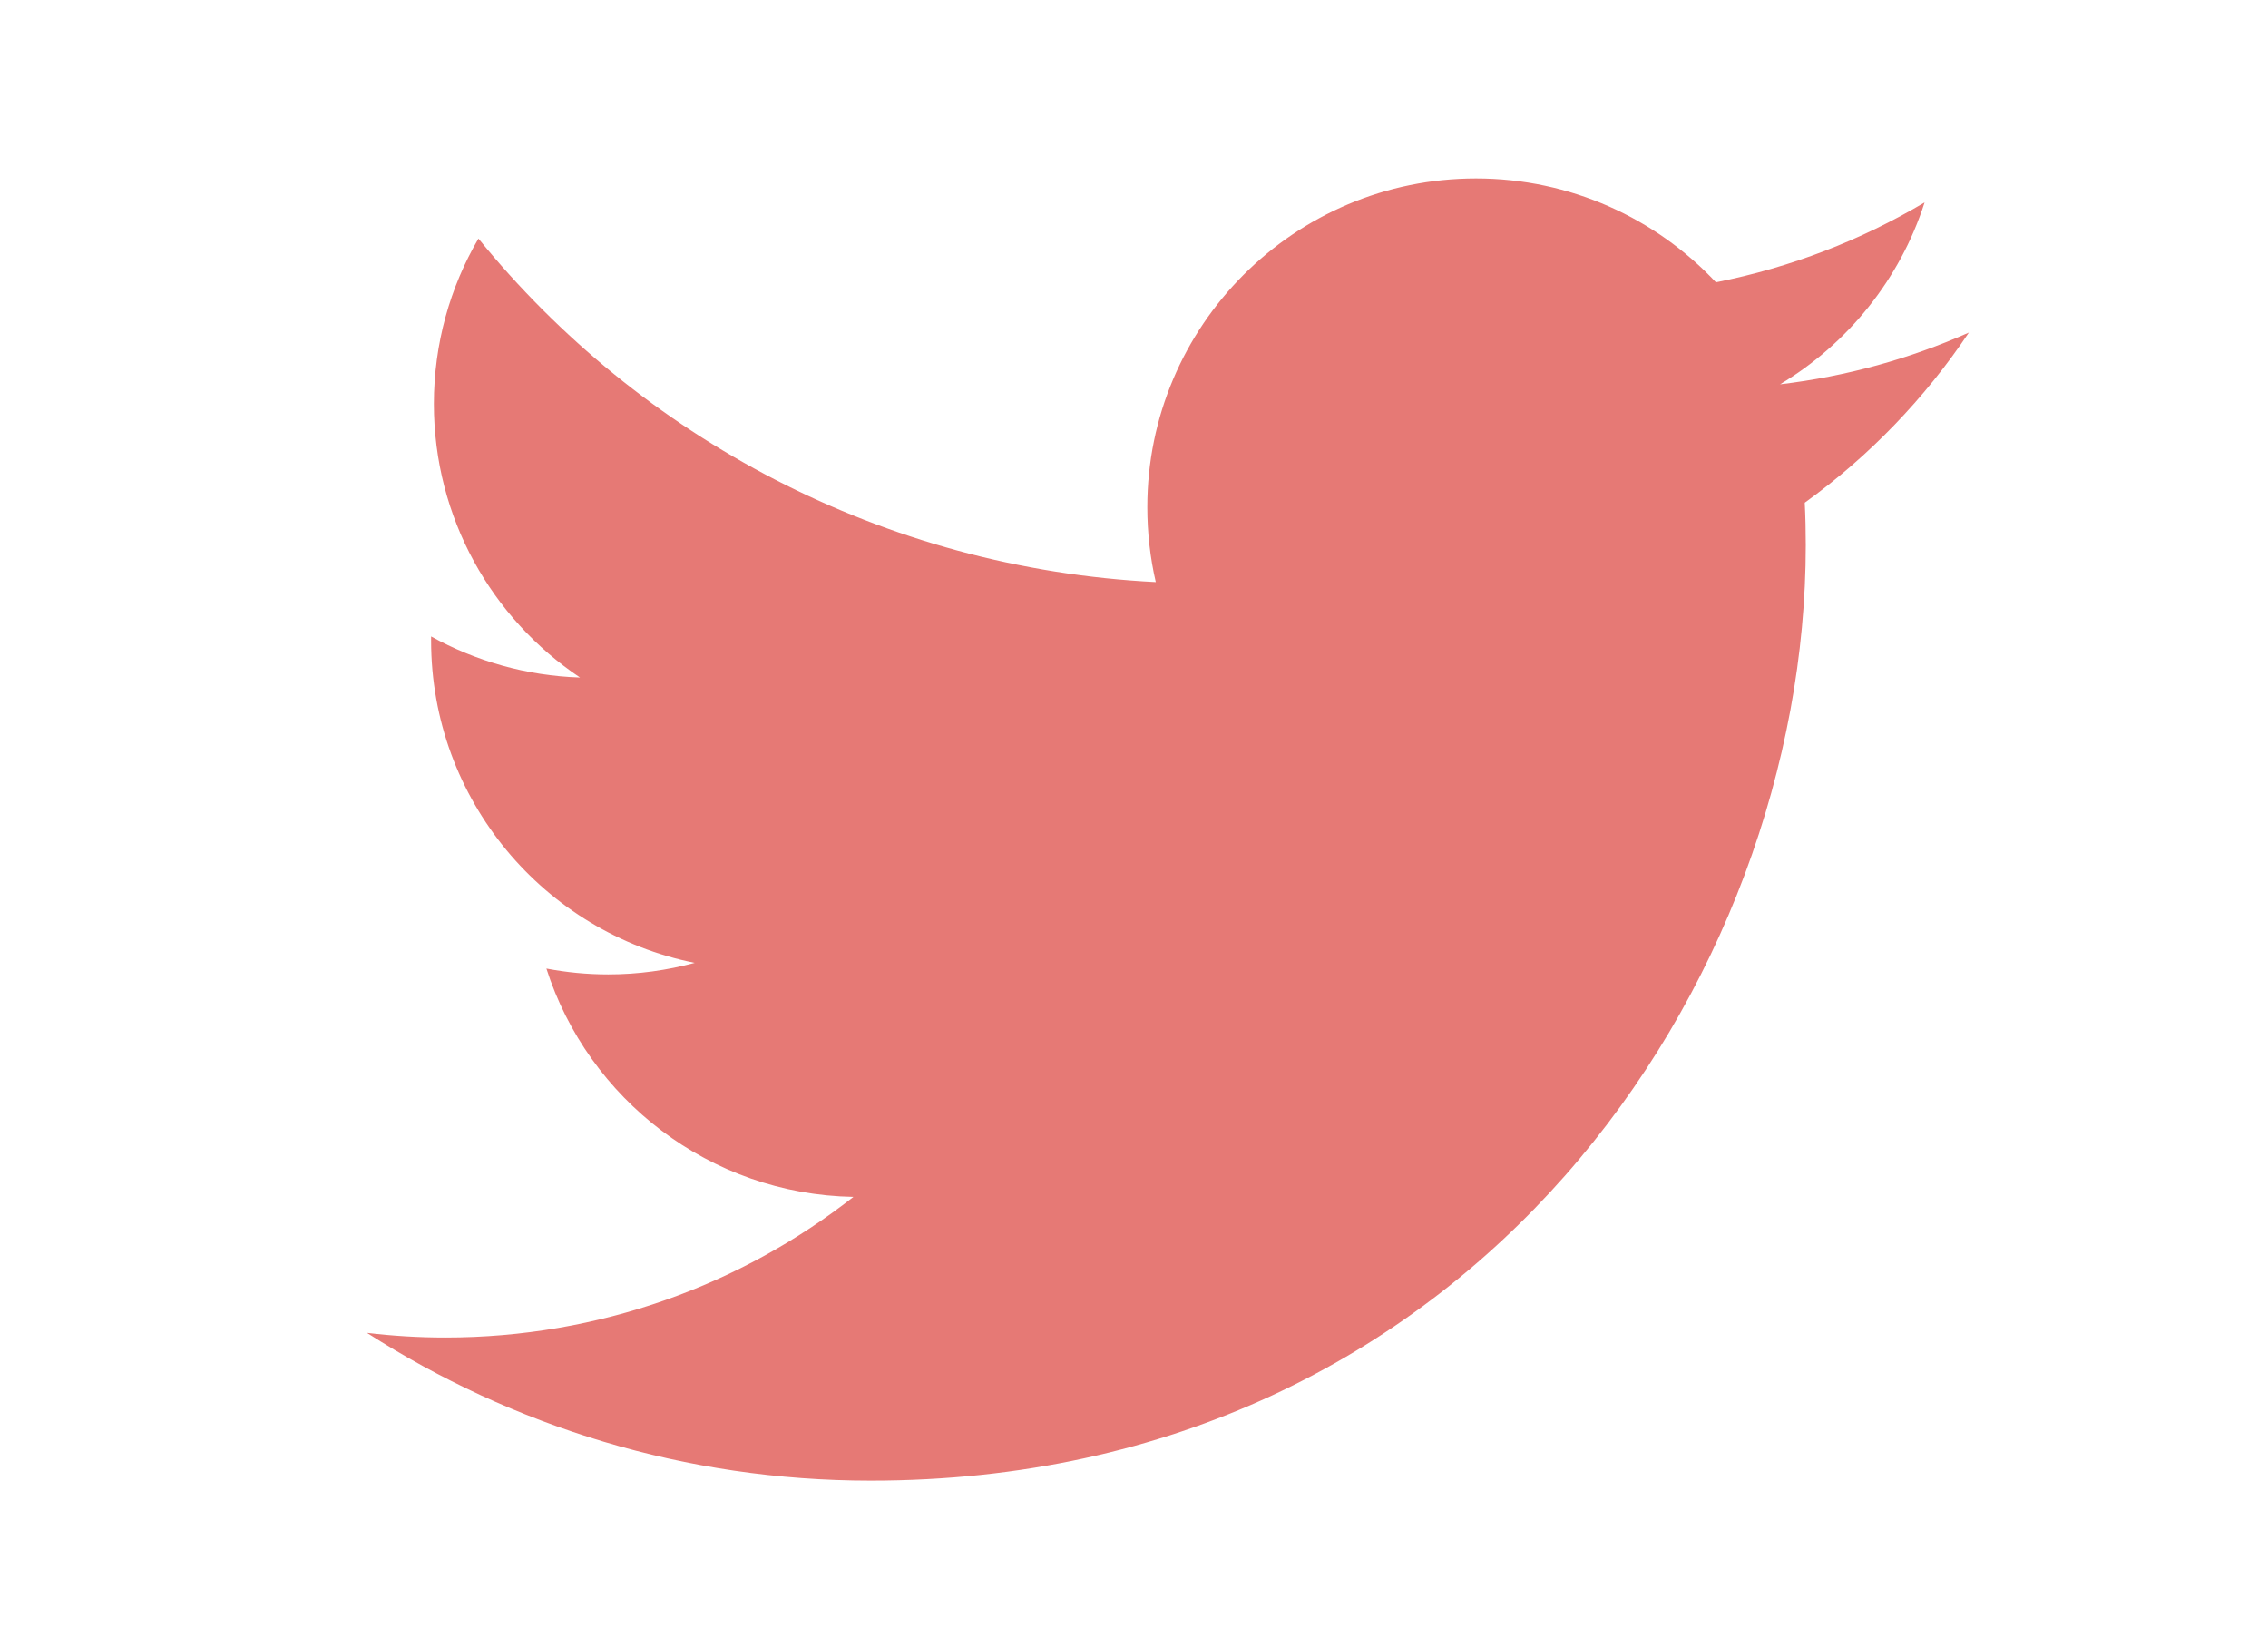 <?xml version="1.0" encoding="utf-8"?>
<!-- Generator: Adobe Illustrator 18.0.0, SVG Export Plug-In . SVG Version: 6.00 Build 0)  -->
<!DOCTYPE svg PUBLIC "-//W3C//DTD SVG 1.1//EN" "http://www.w3.org/Graphics/SVG/1.1/DTD/svg11.dtd">
<svg version="1.1" id="Layer_3" xmlns="http://www.w3.org/2000/svg" xmlns:xlink="http://www.w3.org/1999/xlink" x="0px" y="0px"
	 viewBox="0 0 1552 1114" enable-background="new 0 0 1552 1114" xml:space="preserve">
<path fill="#E67975" d="M1347.3,227.5c-40.4,17.9-83.7,30-129.2,35.4c46.4-27.8,82.1-71.9,98.9-124.4
	c-43.5,25.8-91.6,44.5-142.8,54.6c-41-43.7-99.5-71-164.2-71c-124.2,0-224.9,100.7-224.9,224.9c0,17.6,2,34.8,5.8,51.2
	c-186.9-9.4-352.7-98.9-463.5-235c-19.4,33.2-30.5,71.9-30.5,113.1c0,78,39.7,146.8,100,187.2c-36.8-1.2-71.5-11.3-101.9-28.1
	c0,0.9,0,1.9,0,2.8c0,109,77.5,199.9,180.4,220.5c-18.9,5.1-38.7,7.9-59.2,7.9c-14.5,0-28.6-1.4-42.3-4
	c28.6,89.3,111.7,154.4,210.1,156.2C507.1,879,410.1,915,304.7,915c-18.2,0-36-1.1-53.6-3.2c99.5,63.8,217.7,101.1,344.7,101.1
	c413.6,0,639.9-342.7,639.9-639.9c0-9.7-0.2-19.4-0.7-29.1C1279,312.2,1317.1,272.6,1347.3,227.5z"/>
</svg>
